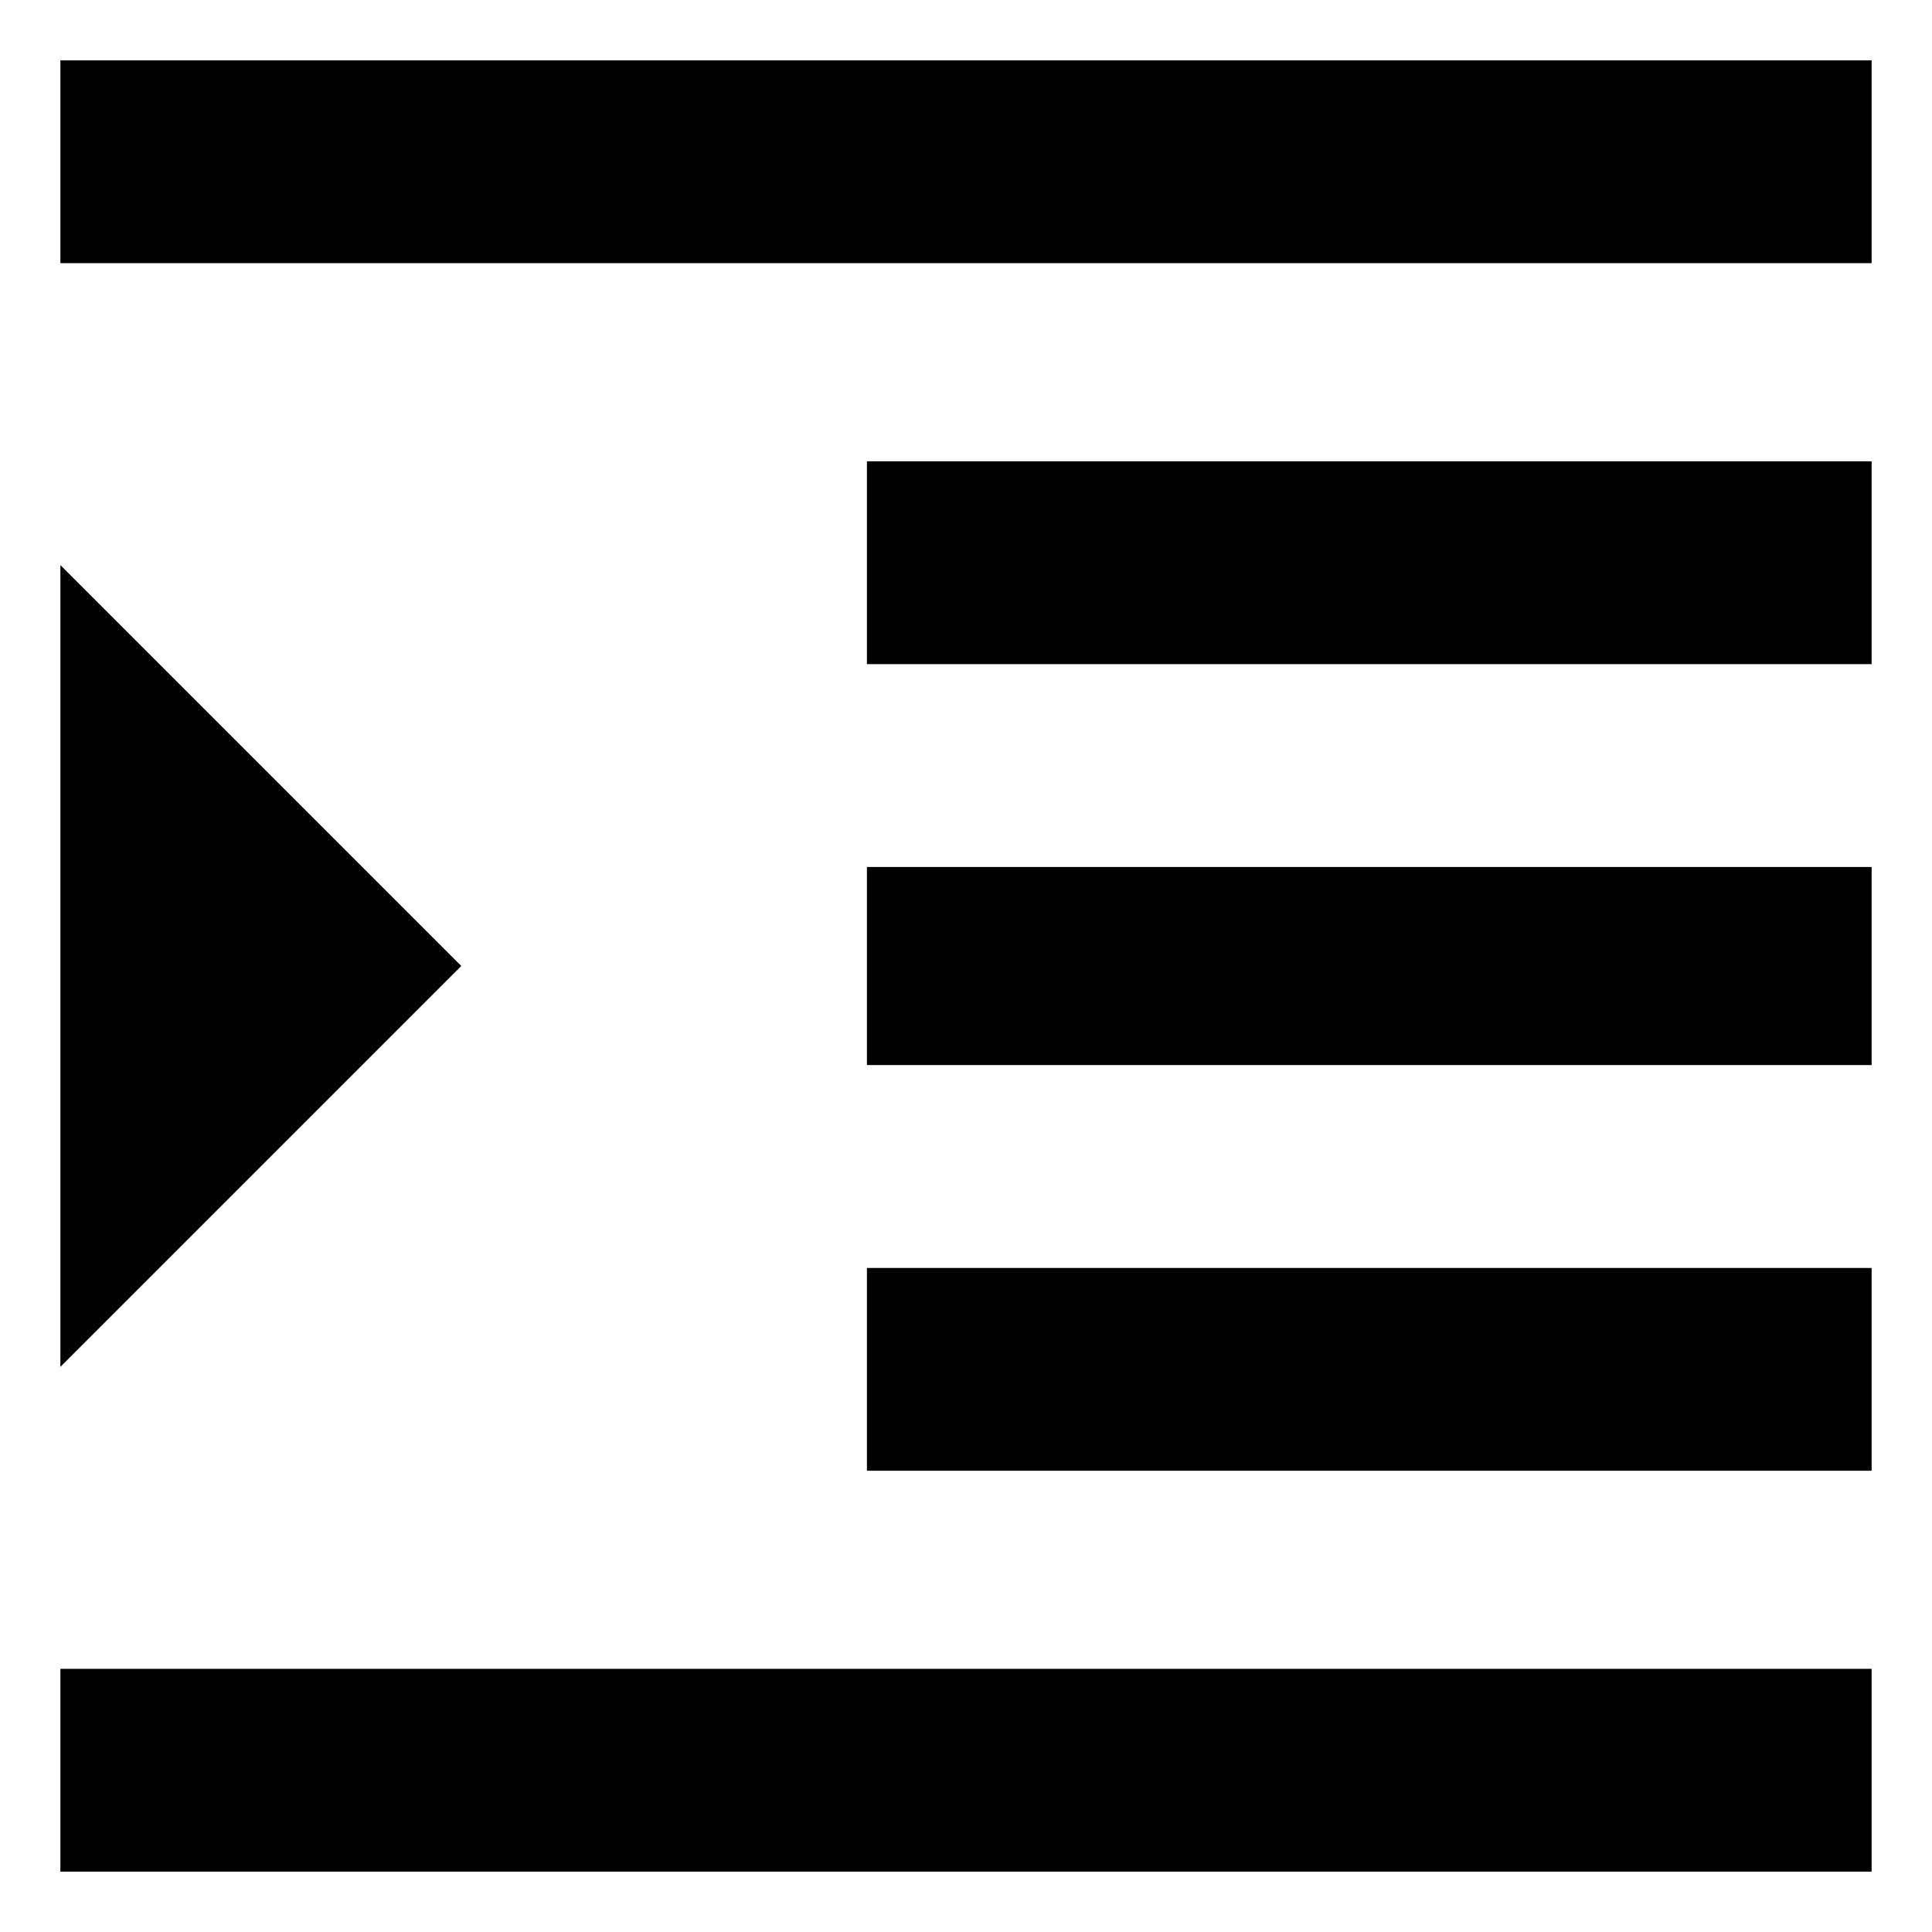 <svg  xmlns="http://www.w3.org/2000/svg" viewBox="0 0 32 32">
    <path d="M14.359 17.641v-3.281h16.641v3.281h-16.641zM14.359 11v-3.359h16.641v3.359h-16.641zM1 1h30v3.359h-30v-3.359zM14.359 24.36v-3.359h16.641v3.359h-16.641zM1 9.36l6.64 6.64-6.64 6.64v-13.282zM1 31v-3.359h30v3.359h-30z"></path>
  </svg>